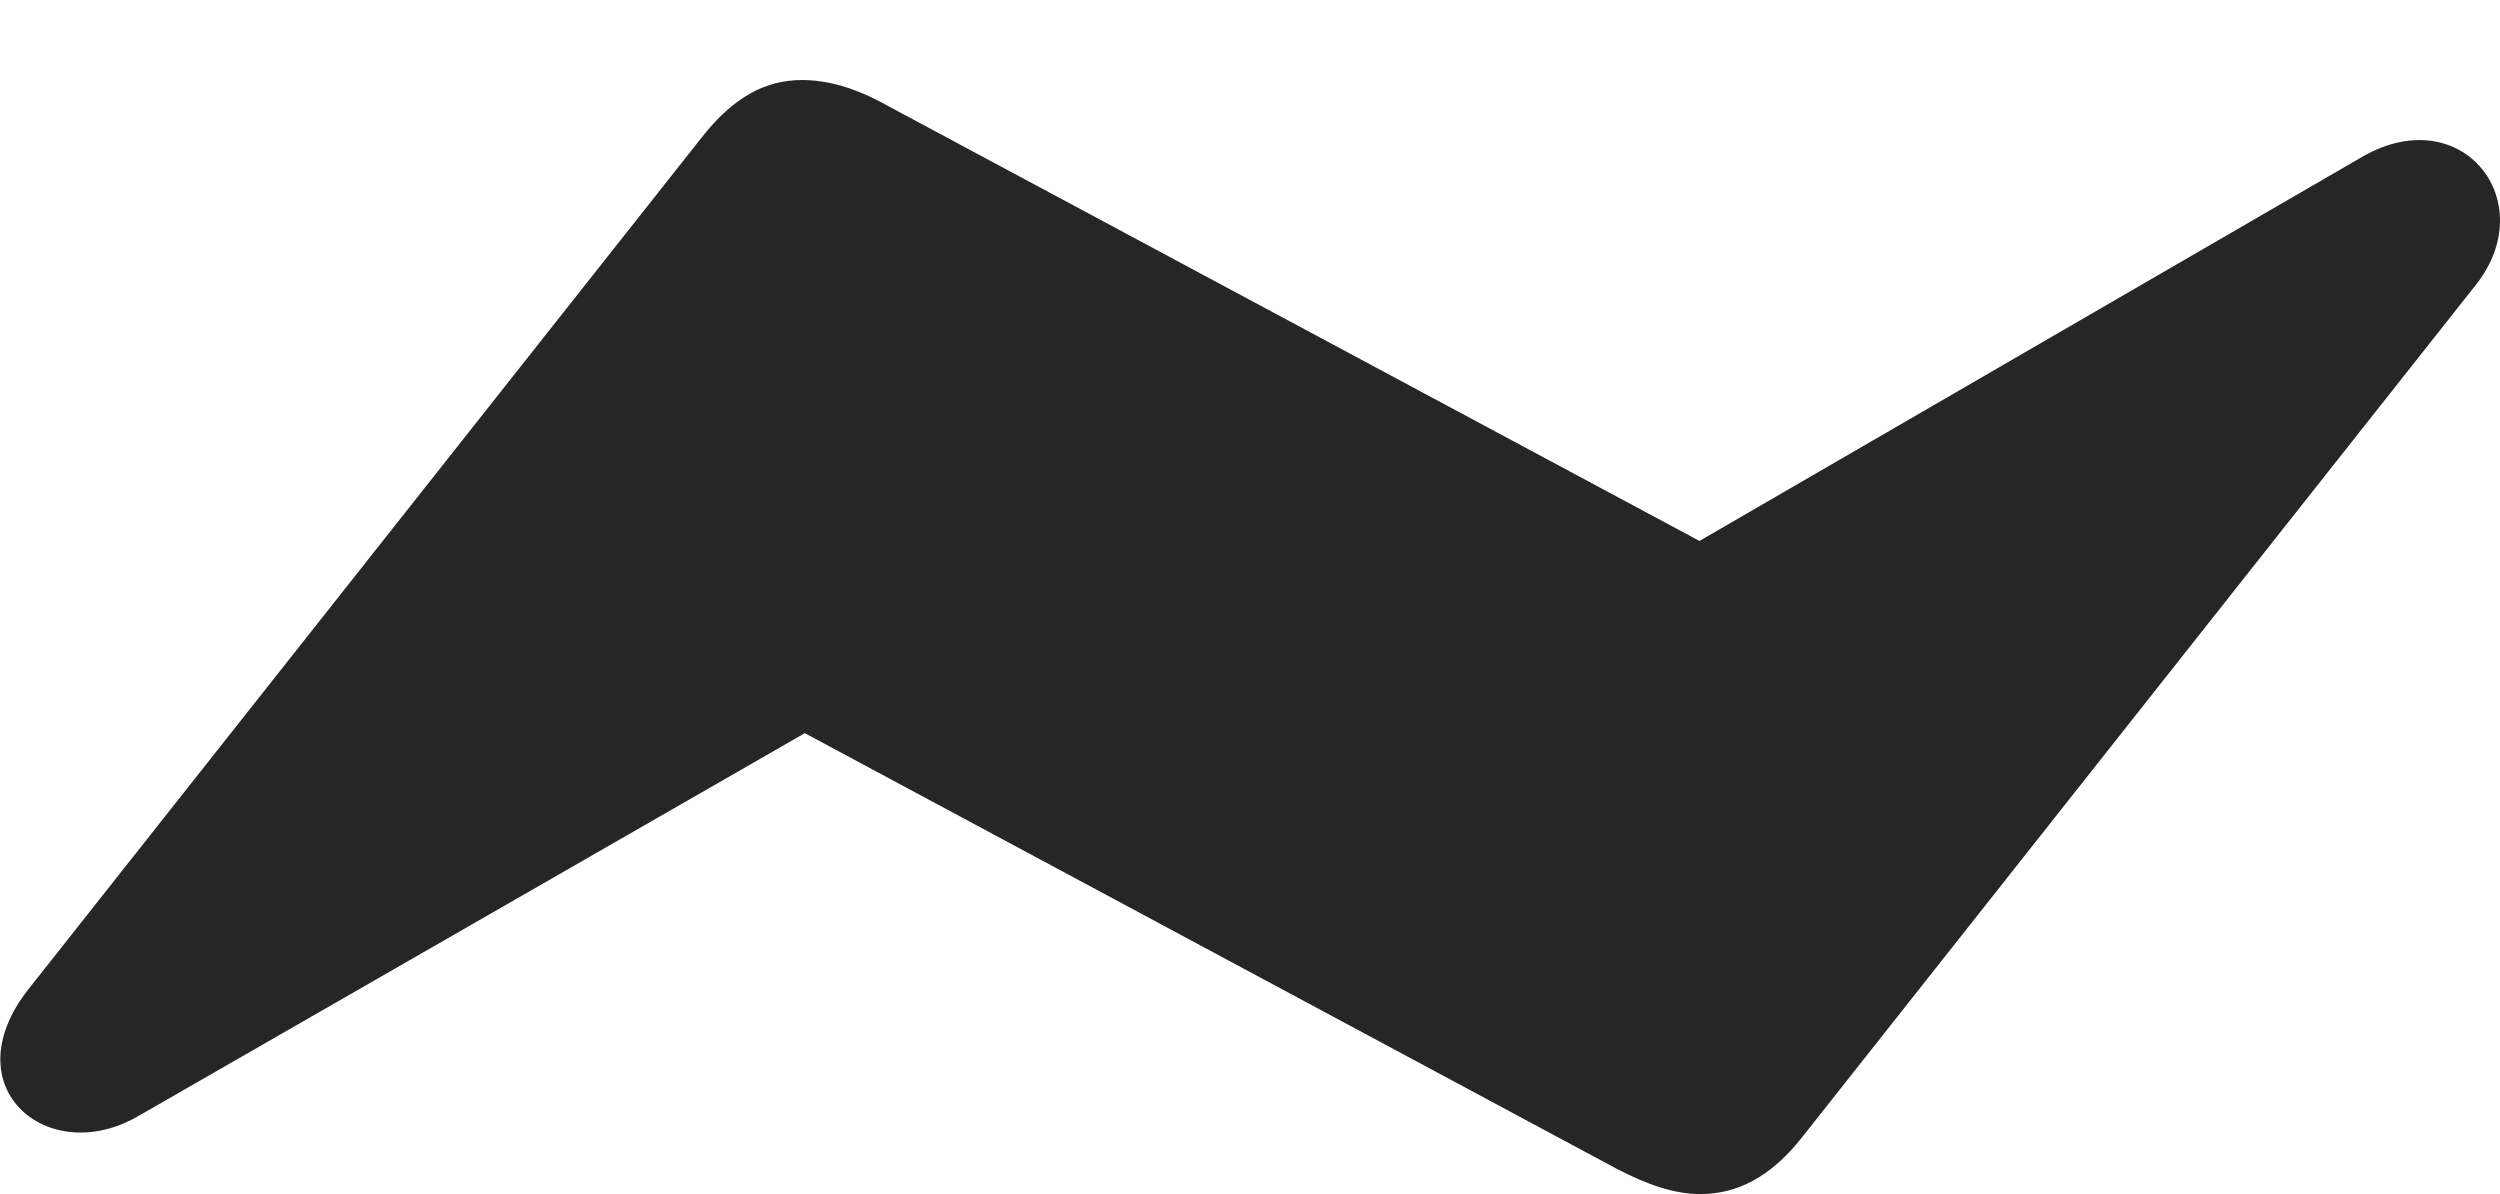 <?xml version="1.0" encoding="UTF-8"?>
<!--Generator: Apple Native CoreSVG 326-->
<!DOCTYPE svg
PUBLIC "-//W3C//DTD SVG 1.1//EN"
       "http://www.w3.org/Graphics/SVG/1.1/DTD/svg11.dtd">
<svg version="1.1" xmlns="http://www.w3.org/2000/svg" xmlns:xlink="http://www.w3.org/1999/xlink" viewBox="0 0 874.637 417.75">
 <g>
  <rect height="417.75" opacity="0" width="874.637" x="0" y="0"/>
  <path d="M9.818 346.25C-16.931 380.5 16.819 408.75 48.319 390.5L281.568 256.5L565.318 408.75C576.318 414.5 585.818 417.75 594.818 417.75C607.818 417.75 619.568 411.75 630.568 397.75L866.318 99.5C889.068 70.5 861.568 35.25 827.068 54.5L594.568 189.25L310.068 36.75C299.318 30.75 289.568 28 280.568 28C267.818 28 256.568 34 245.568 48Z" fill="black" fill-opacity="0.85"/>
 </g>
</svg>
